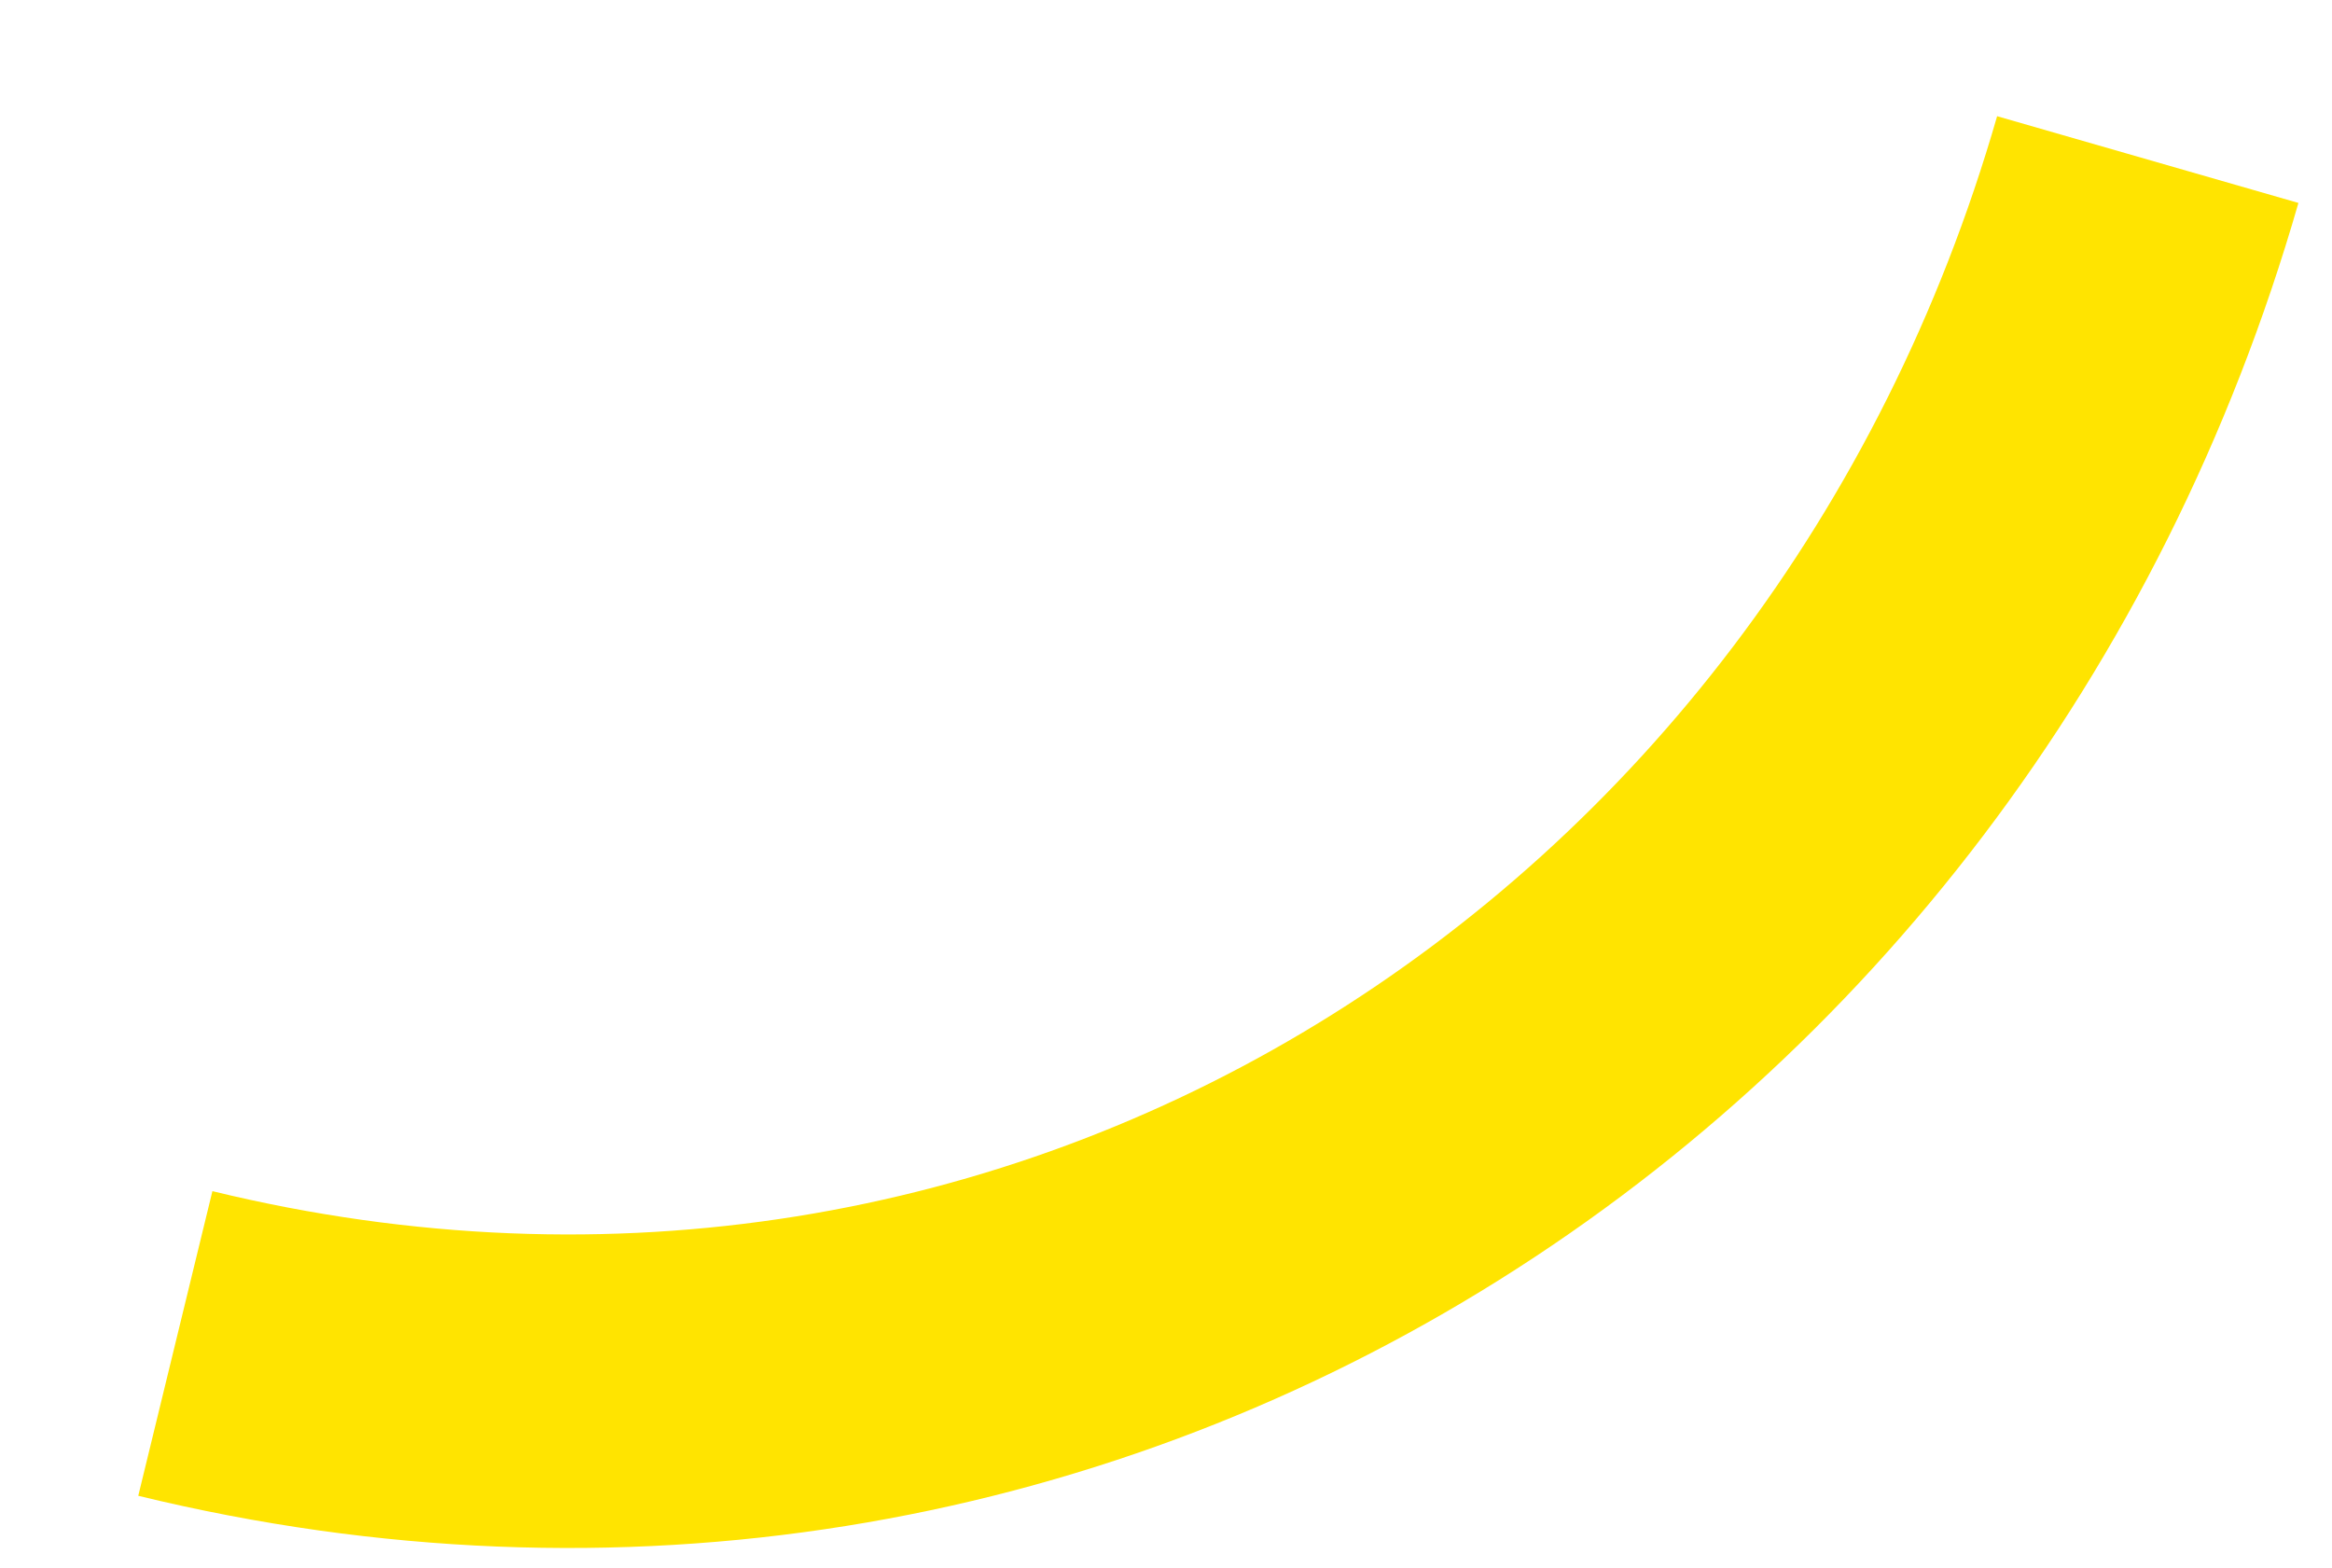 ﻿<?xml version="1.0" encoding="utf-8"?>
<svg version="1.1" xmlns:xlink="http://www.w3.org/1999/xlink" width="119px" height="80px" xmlns="http://www.w3.org/2000/svg">
  <g transform="matrix(1 0 0 1 -1539 -596 )">
    <path d="M 101.599 0.143  C 88.858 44.4  46.037 71.532  0.947 60.558  " stroke-width="16" stroke="#ffe400" fill="none" transform="matrix(1 0 0 1 1547 604 )" />
  </g>
</svg>